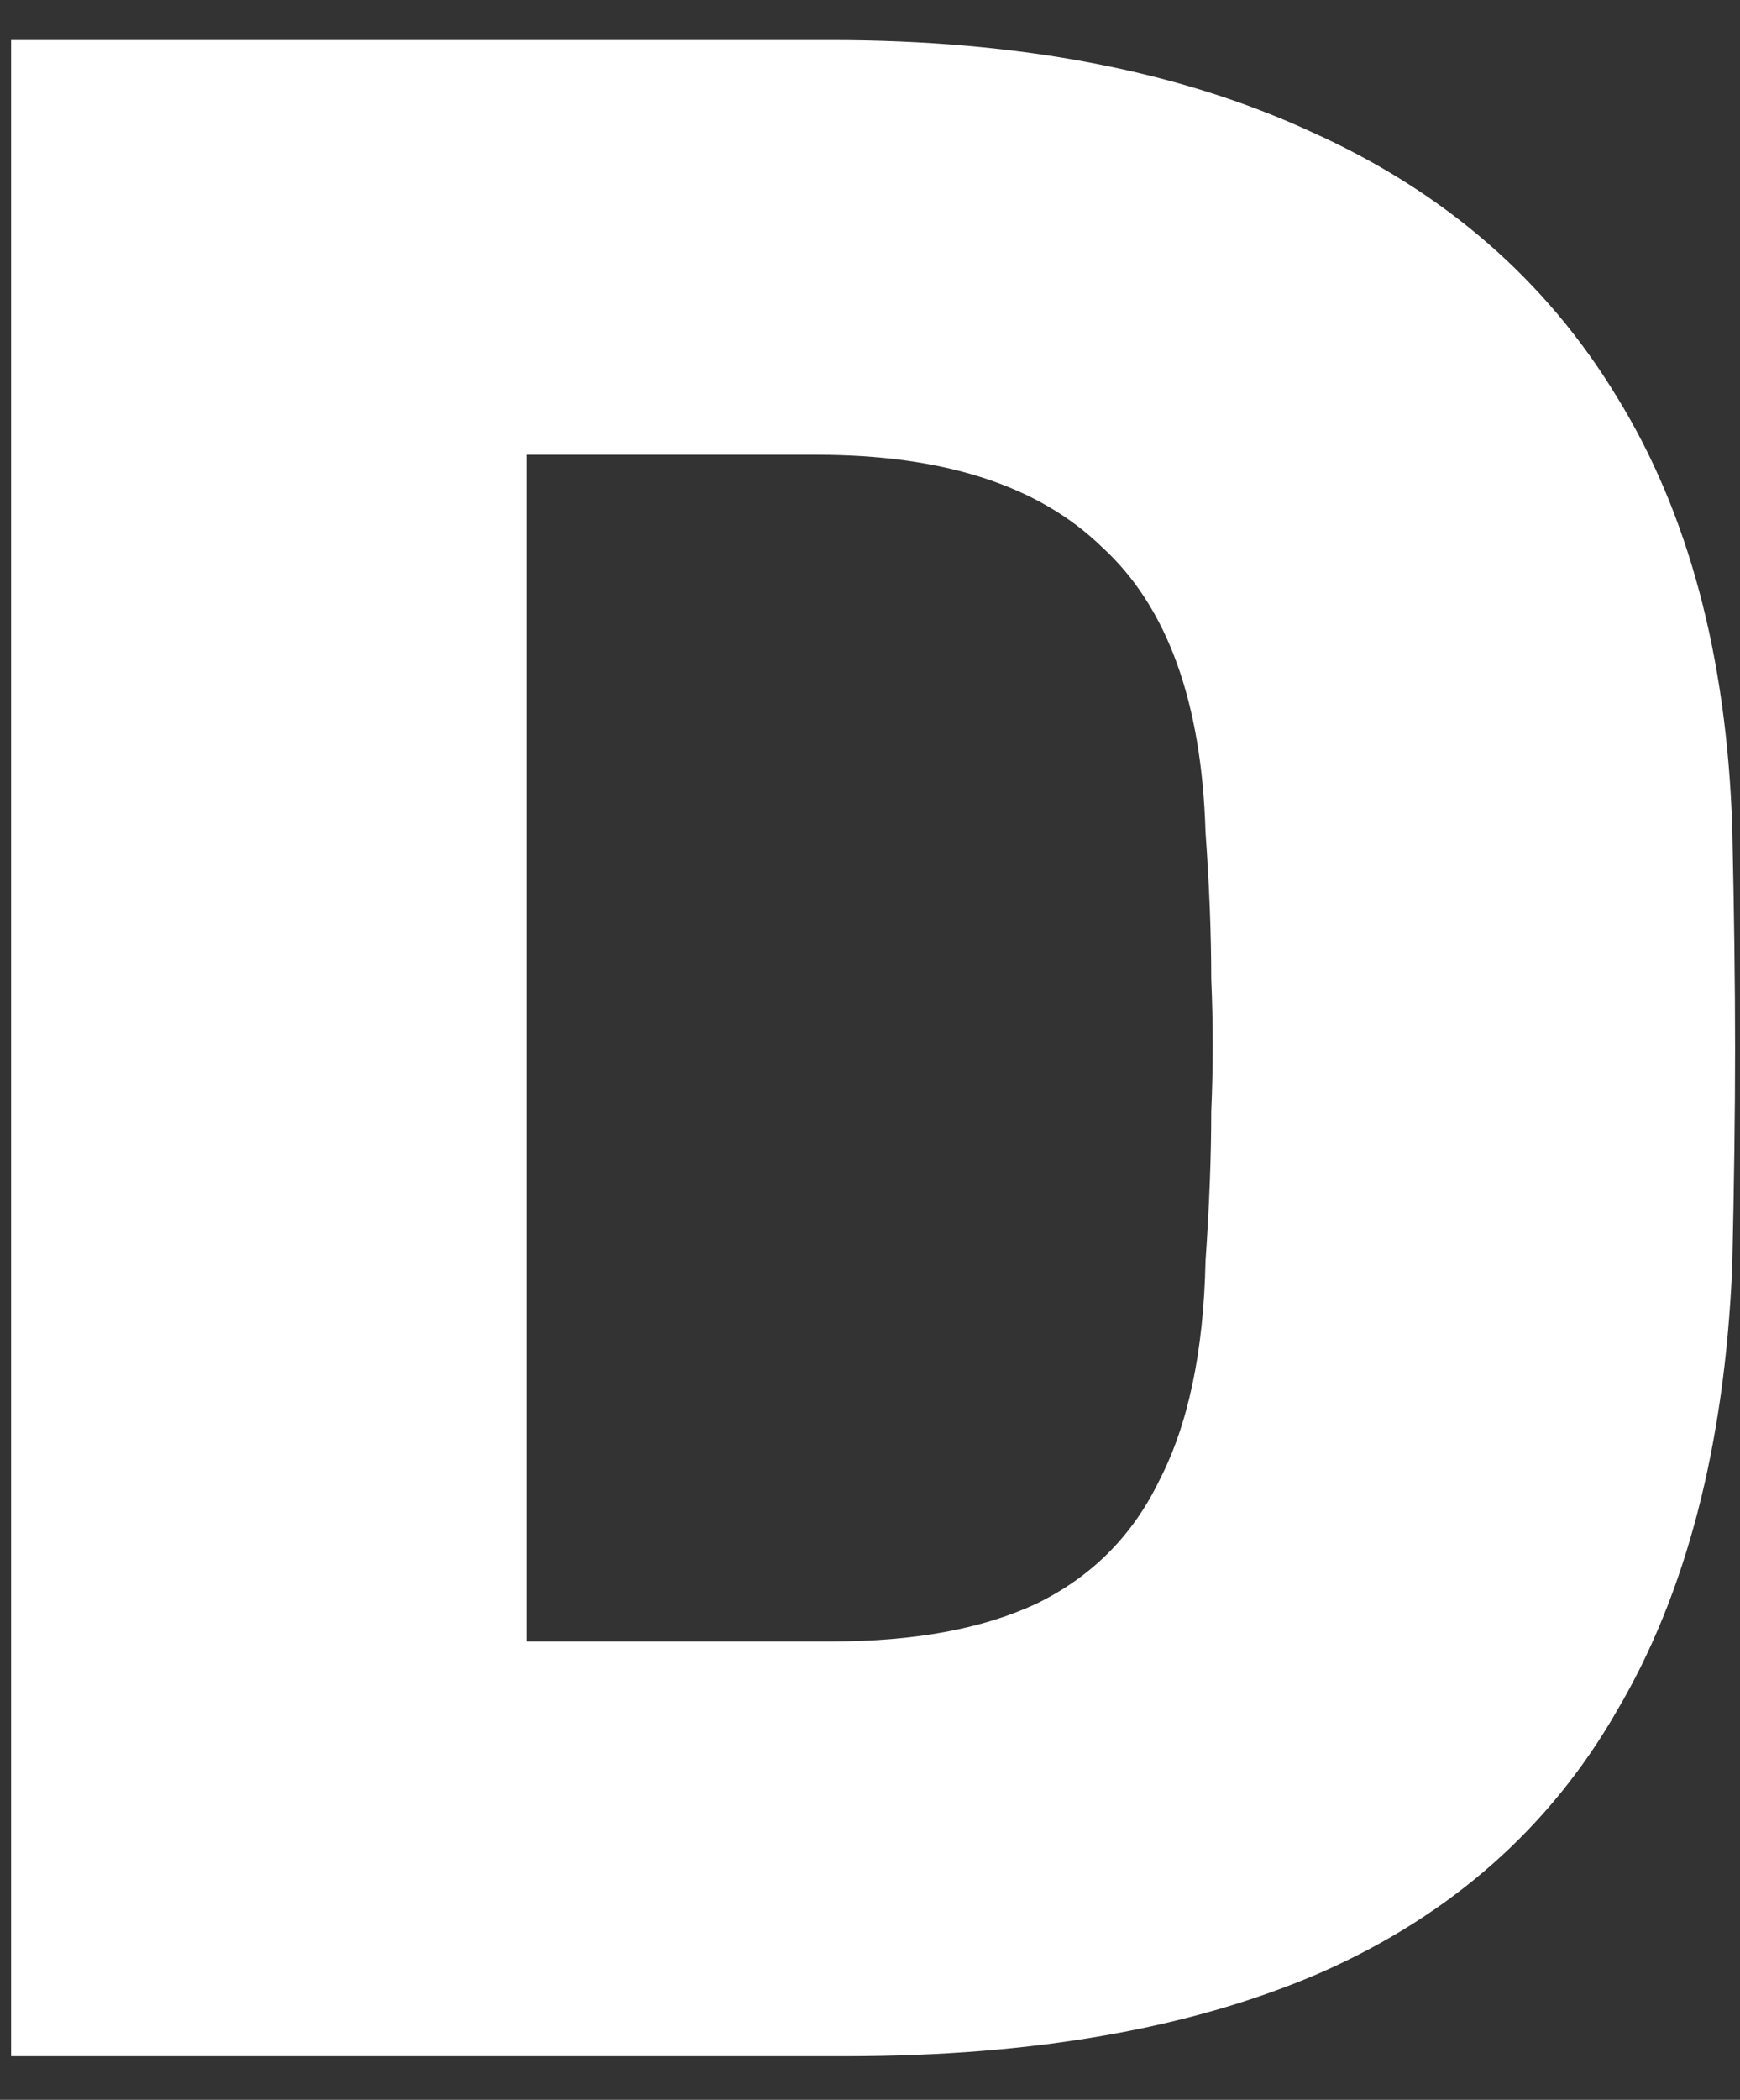 <svg width="34" height="41" viewBox="0 0 34 41" fill="none" xmlns="http://www.w3.org/2000/svg">
<rect x="0" y="0" width="34" height="41" fill="#333333" stroke="none"/>
<path id="Vector" d="M1.623 40.149C1.21 40.149 0.217 40.149 0.217 40.149C0.217 40.149 0.217 39.156 0.217 38.743V2.188C0.217 1.775 0.217 0.782 0.217 0.782C0.217 0.782 1.21 0.782 1.623 0.782H16.245C19.919 0.782 23.05 1.382 25.637 2.581C28.224 3.744 30.211 5.468 31.598 7.756C32.985 10.005 33.735 12.798 33.848 16.135C33.885 17.785 33.904 19.228 33.904 20.466C33.904 21.703 33.885 23.127 33.848 24.74C33.698 28.227 32.948 31.114 31.598 33.4C30.286 35.688 28.355 37.394 25.805 38.518C23.293 39.605 20.2 40.149 16.526 40.149H1.623ZM10.284 32.051H16.245C17.857 32.051 19.188 31.807 20.238 31.32C21.325 30.795 22.131 29.989 22.656 28.901C23.218 27.814 23.519 26.389 23.556 24.627C23.631 23.54 23.668 22.565 23.668 21.703C23.706 20.841 23.706 19.978 23.668 19.116C23.668 18.253 23.631 17.297 23.556 16.247C23.481 13.698 22.806 11.842 21.531 10.68C20.294 9.48 18.438 8.88 15.964 8.88H10.284V32.051Z" fill="white"/>
</svg>
